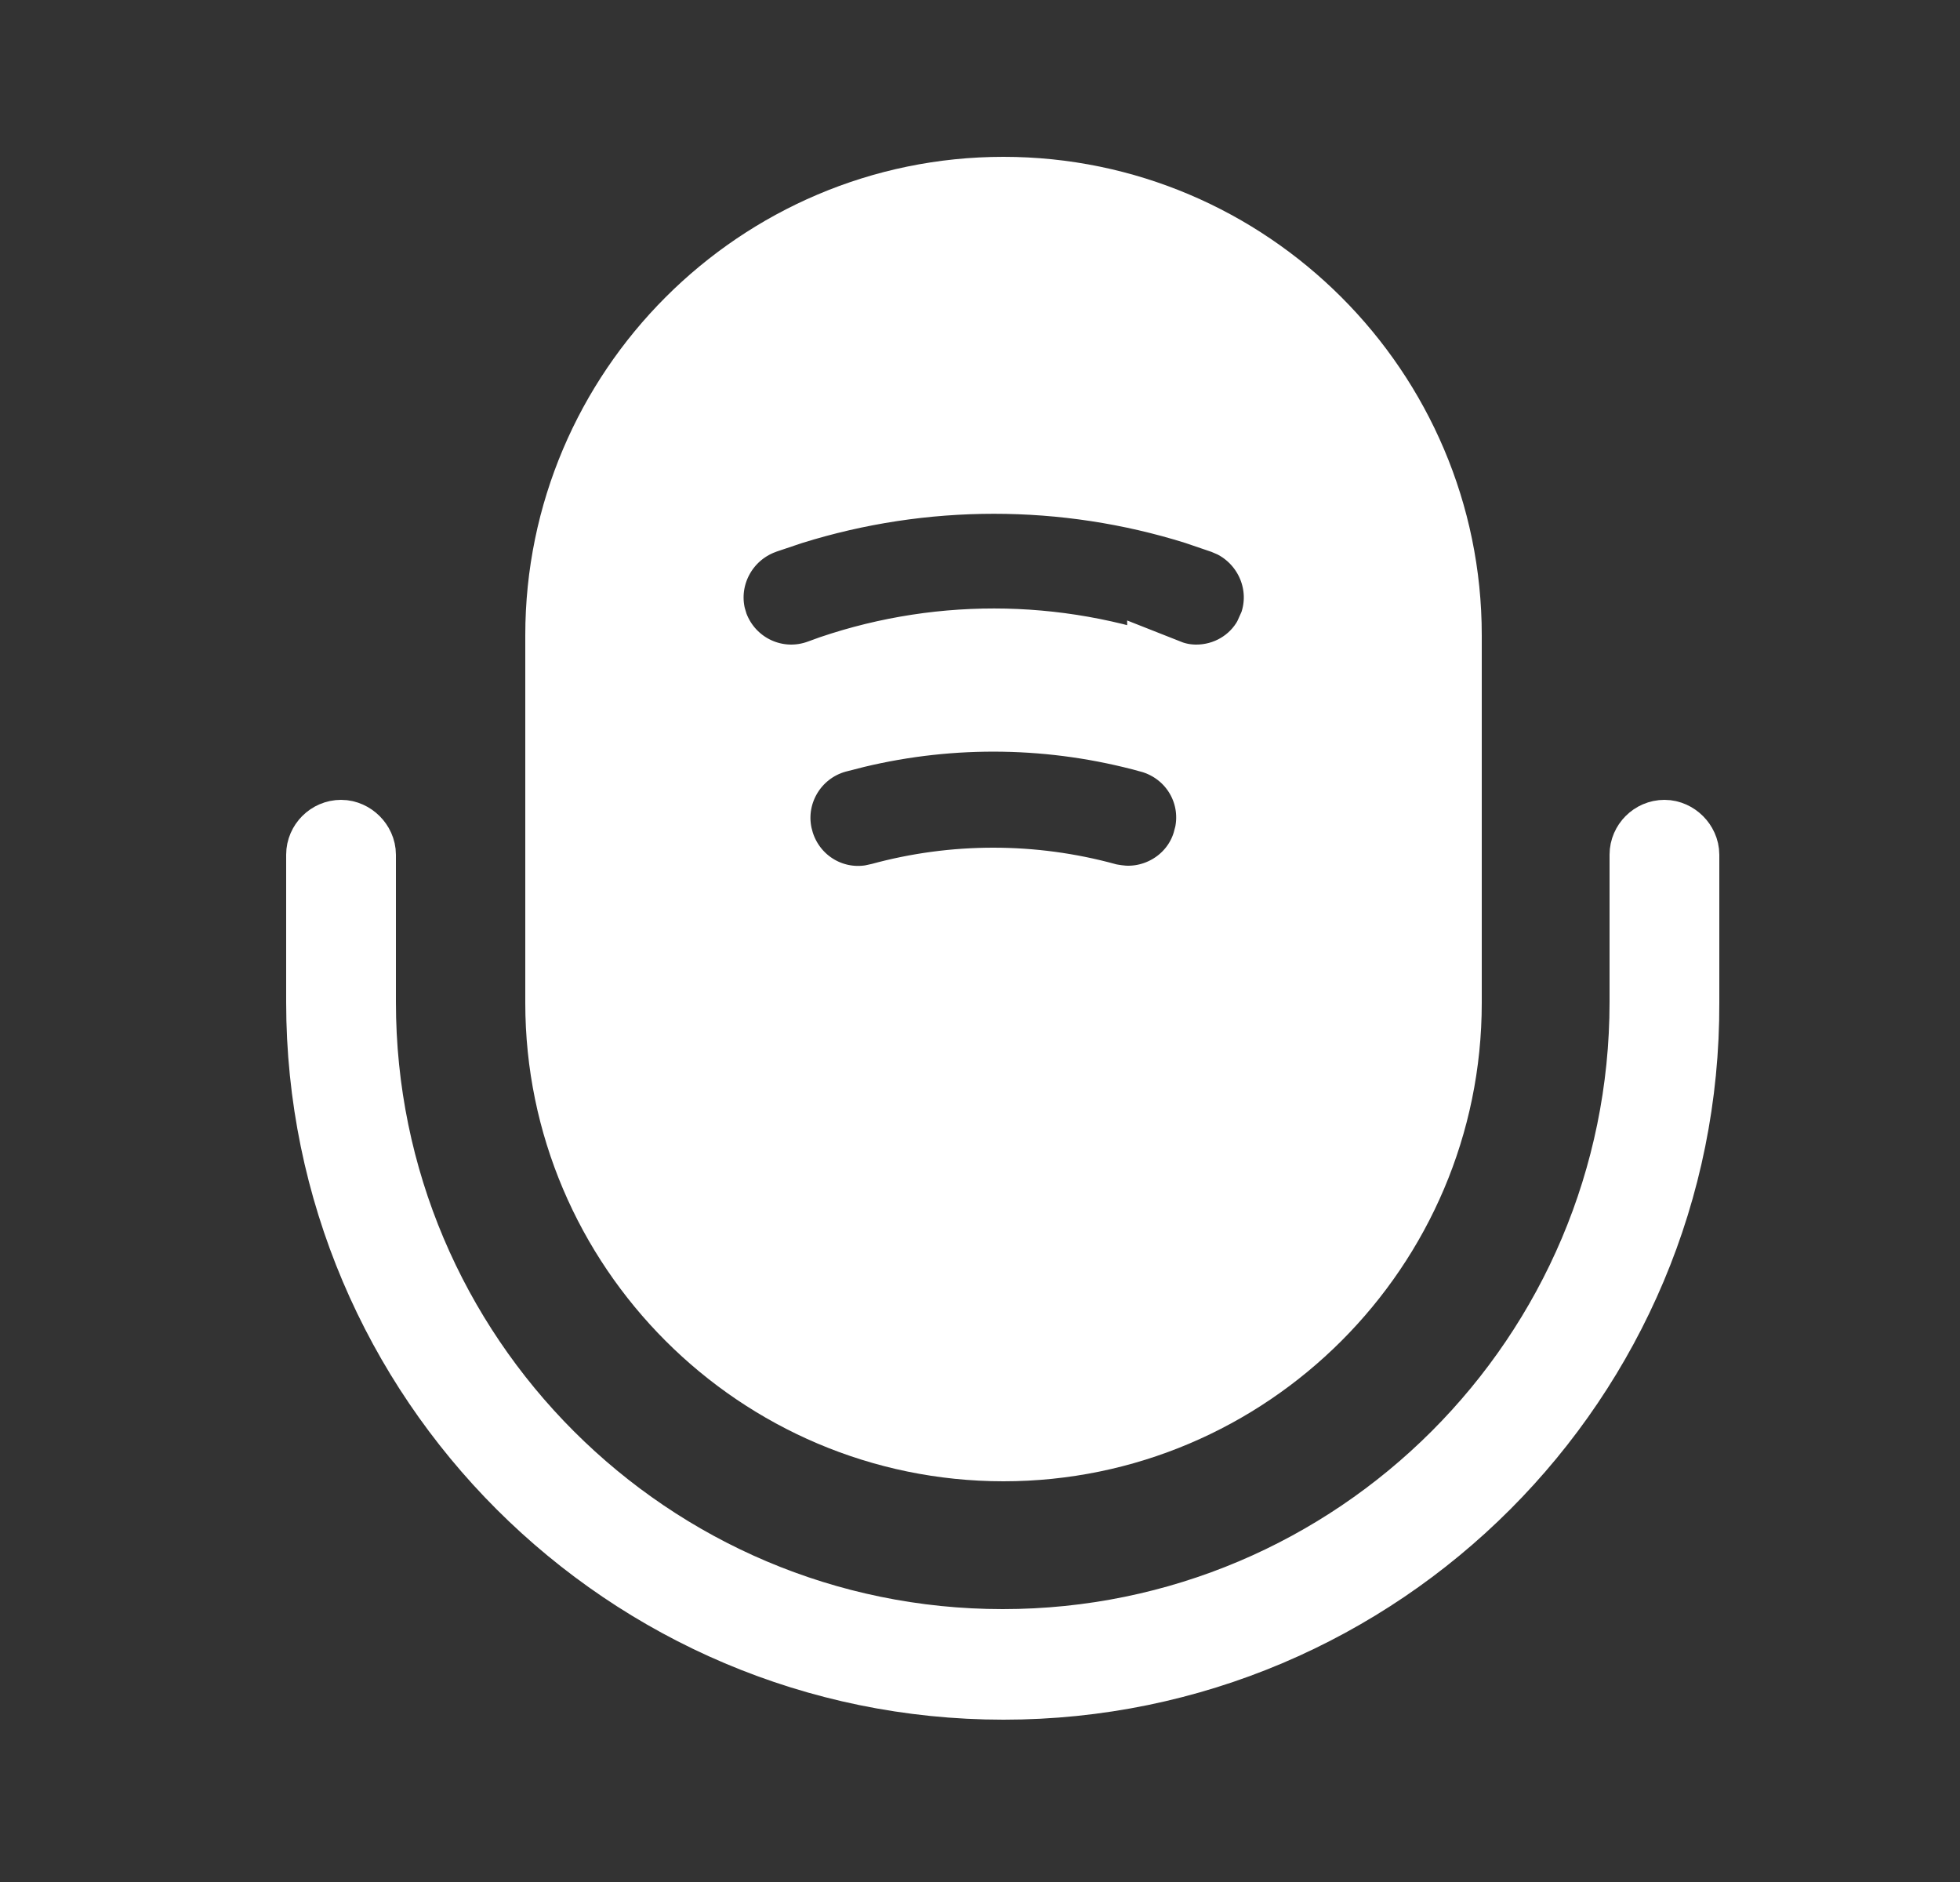<svg width="25" height="24" viewBox="0 0 25 24" fill="none" xmlns="http://www.w3.org/2000/svg">
<rect x="0" y="0" width="25" height="24" fill="#333333" stroke="none"/>
<path d="M21.23 10.7C21.334 10.7 21.43 10.796 21.43 10.9V12.782C21.449 17.553 17.565 21.43 12.8 21.43C8.036 21.43 4.15 17.553 4.15 12.78V10.9C4.15 10.791 4.242 10.7 4.35 10.7C4.454 10.7 4.55 10.796 4.55 10.9V12.78C4.55 17.326 8.244 21.02 12.79 21.02C17.336 21.02 21.03 17.326 21.03 12.78V10.9C21.03 10.791 21.122 10.7 21.23 10.7Z" stroke="white"/>
<path d="M12.799 2.5C15.883 2.5 18.4 5.016 18.4 8.1V12.79C18.4 15.874 15.883 18.39 12.799 18.39C9.716 18.389 7.2 15.874 7.2 12.79V8.1C7.2 5.016 9.716 2.5 12.799 2.5ZM14.68 9.357C13.446 9.017 12.147 8.996 10.905 9.294L10.658 9.357C10.063 9.52 9.715 10.133 9.877 10.721V10.722C10.03 11.279 10.57 11.621 11.129 11.527L11.242 11.502C12.175 11.246 13.164 11.246 14.097 11.502L14.115 11.507L14.131 11.511C14.185 11.521 14.287 11.54 14.39 11.54C14.873 11.54 15.329 11.22 15.461 10.721L15.462 10.722C15.626 10.123 15.276 9.52 14.681 9.357H14.68ZM15.272 6.448C13.588 5.92 11.77 5.92 10.08 6.448L9.72 6.569L9.714 6.572C9.177 6.774 8.884 7.34 9.016 7.88L9.048 7.987L9.051 7.995C9.268 8.572 9.905 8.866 10.485 8.648L10.484 8.647C11.902 8.129 13.459 8.131 14.877 8.649V8.648C15.016 8.703 15.147 8.72 15.259 8.72C15.655 8.72 16.03 8.51 16.227 8.151L16.3 7.989L16.301 7.987C16.491 7.453 16.243 6.866 15.74 6.617L15.635 6.572L15.63 6.57L15.272 6.448Z" fill="white" stroke="white"/>
</svg>
